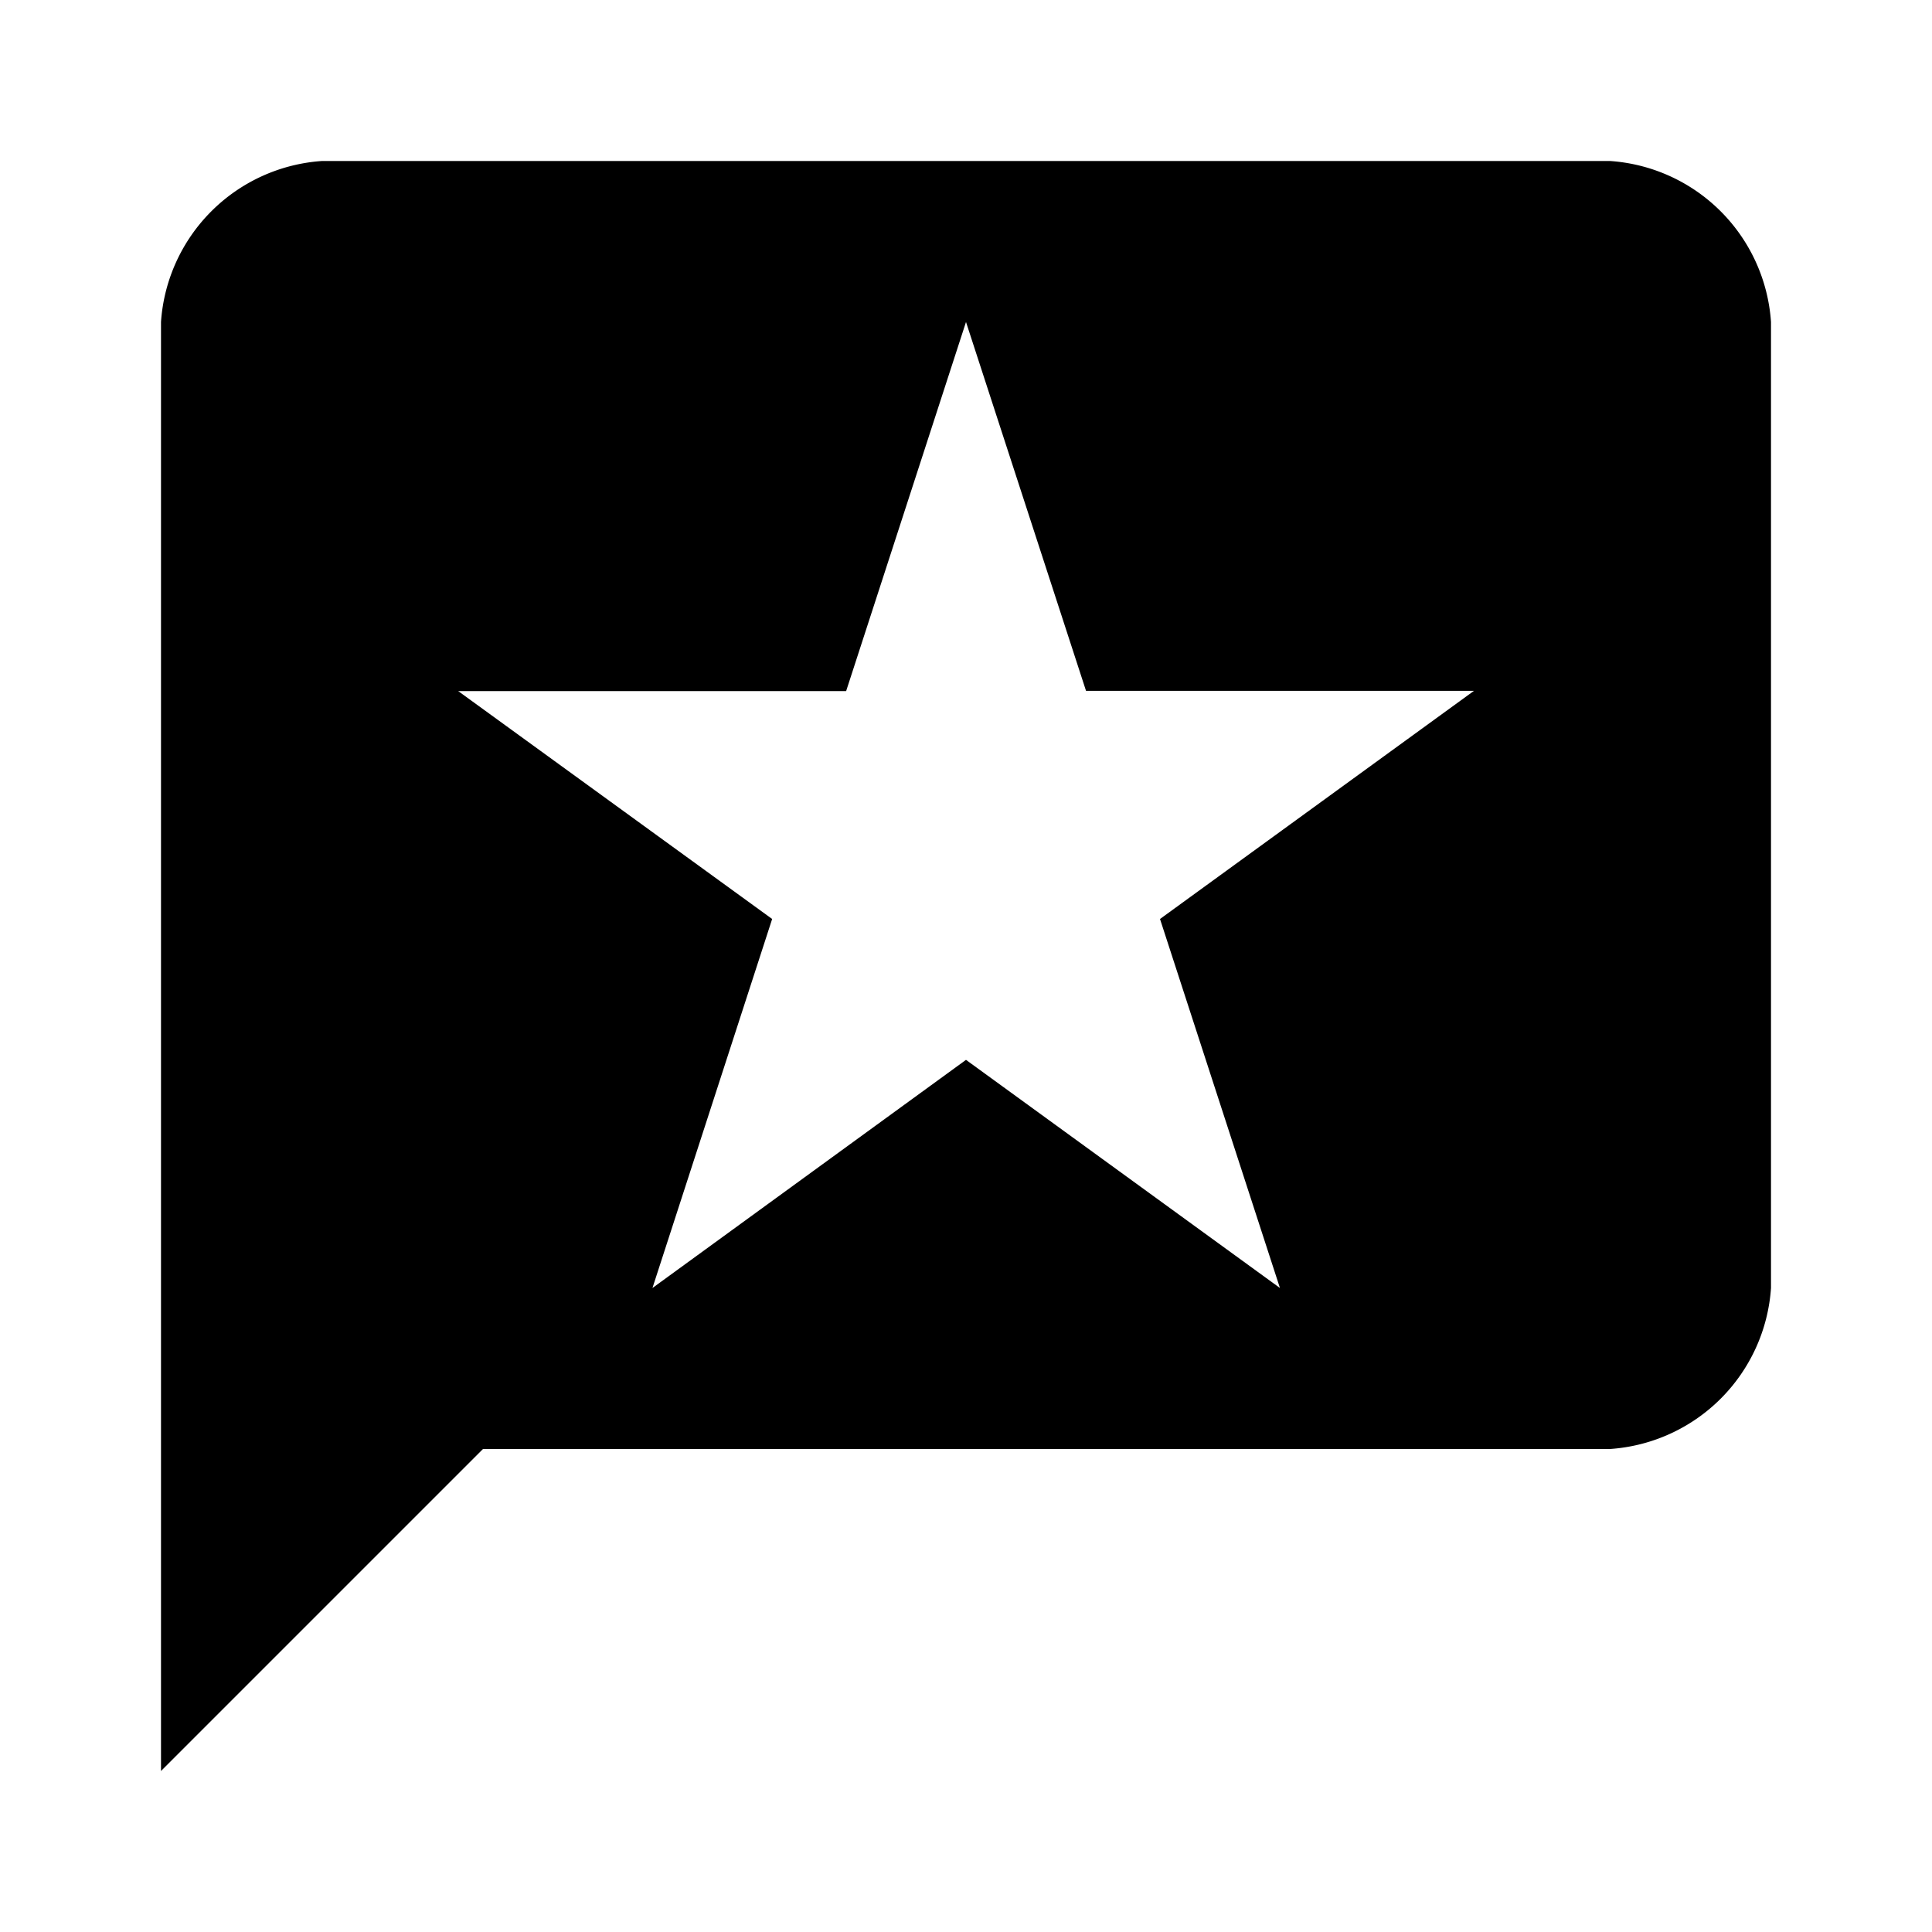 <svg xmlns="http://www.w3.org/2000/svg" viewBox="0 0 24 24"><title>icon-action-communicate-post-review</title><path d="M20,2H4A2.151,2.151,0,0,0,2,4V22l4-4H20a2.151,2.151,0,0,0,2-2V4A2.151,2.151,0,0,0,20,2ZM15.9,16L12,13.166,8.105,16l1.487-4.584-3.9-2.831,4.819,0L12,4l1.491,4.582,4.819,0-3.9,2.834Z"/></svg>